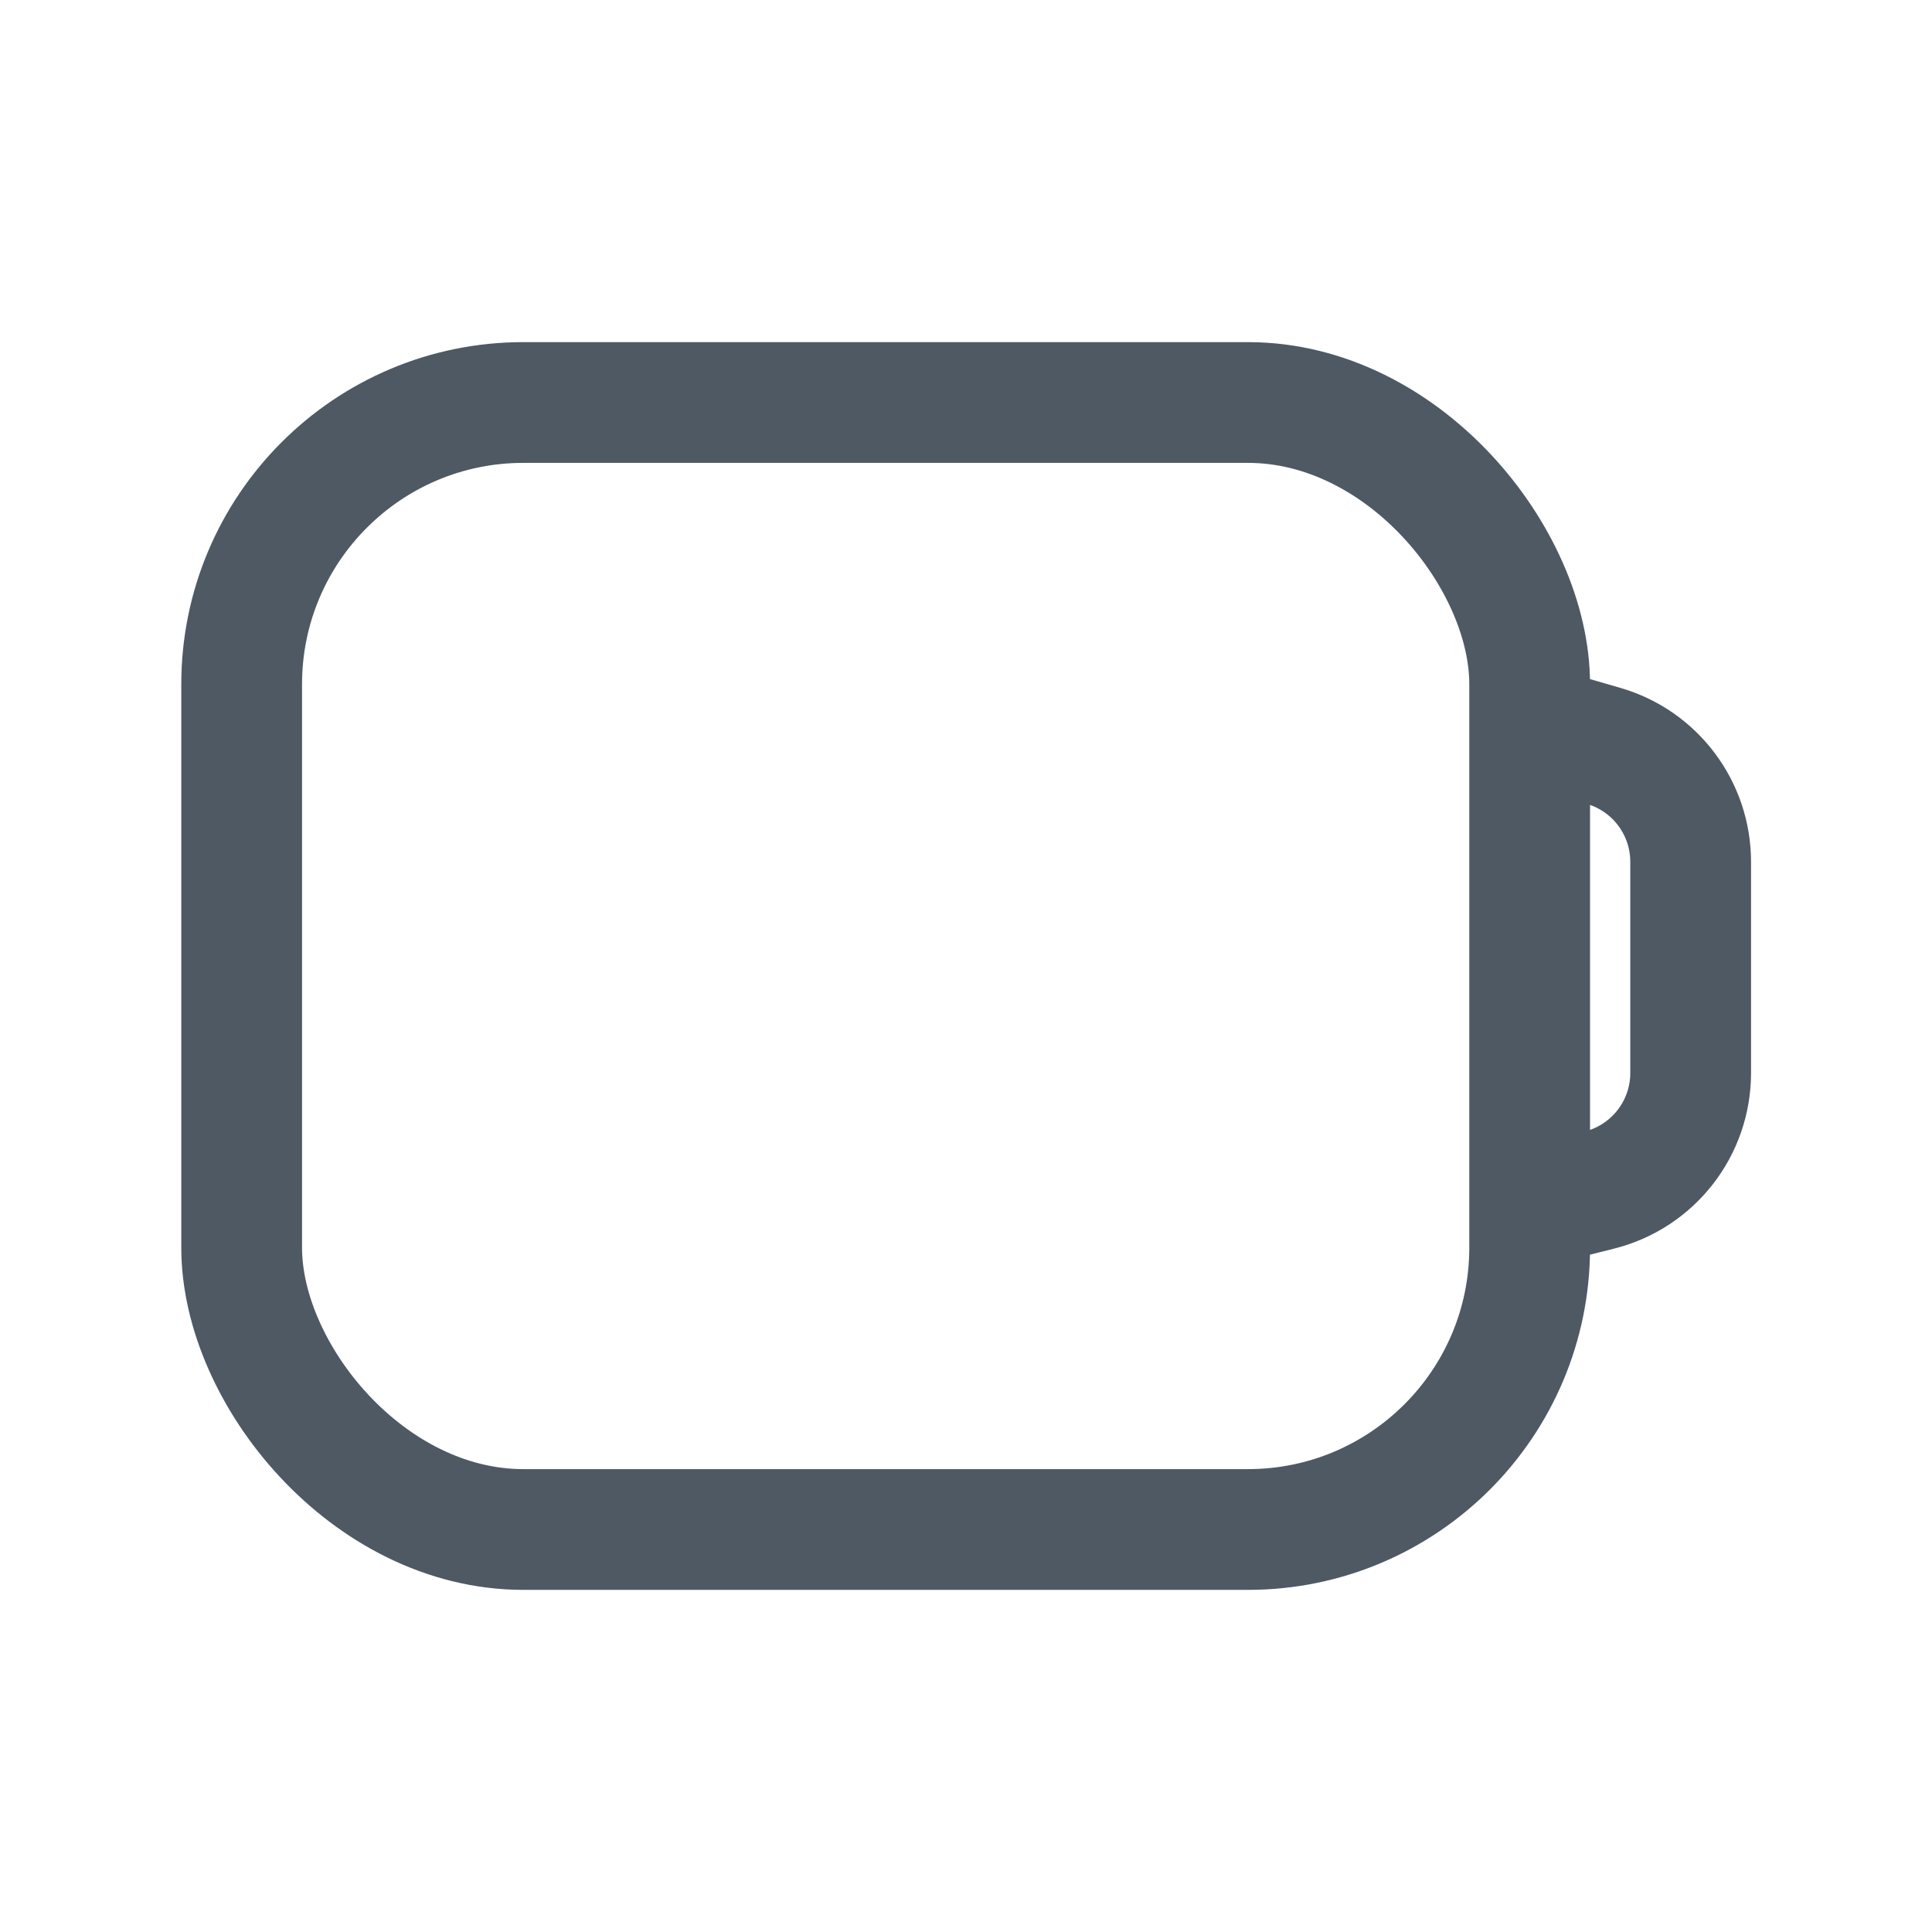 <svg width="24" height="24" viewBox="0 0 24 24" fill="none" xmlns="http://www.w3.org/2000/svg">
<rect x="3.002" y="5" width="16" height="14" rx="3.5" stroke="#4E5964" stroke-width="1.5"/>
<path d="M19.002 9L19.918 9.265C20.56 9.45 21.002 10.038 21.002 10.706V13.329C21.002 14.017 20.534 14.617 19.866 14.784L19.002 15" stroke="#4E5964" stroke-width="1.5"/>
</svg>
